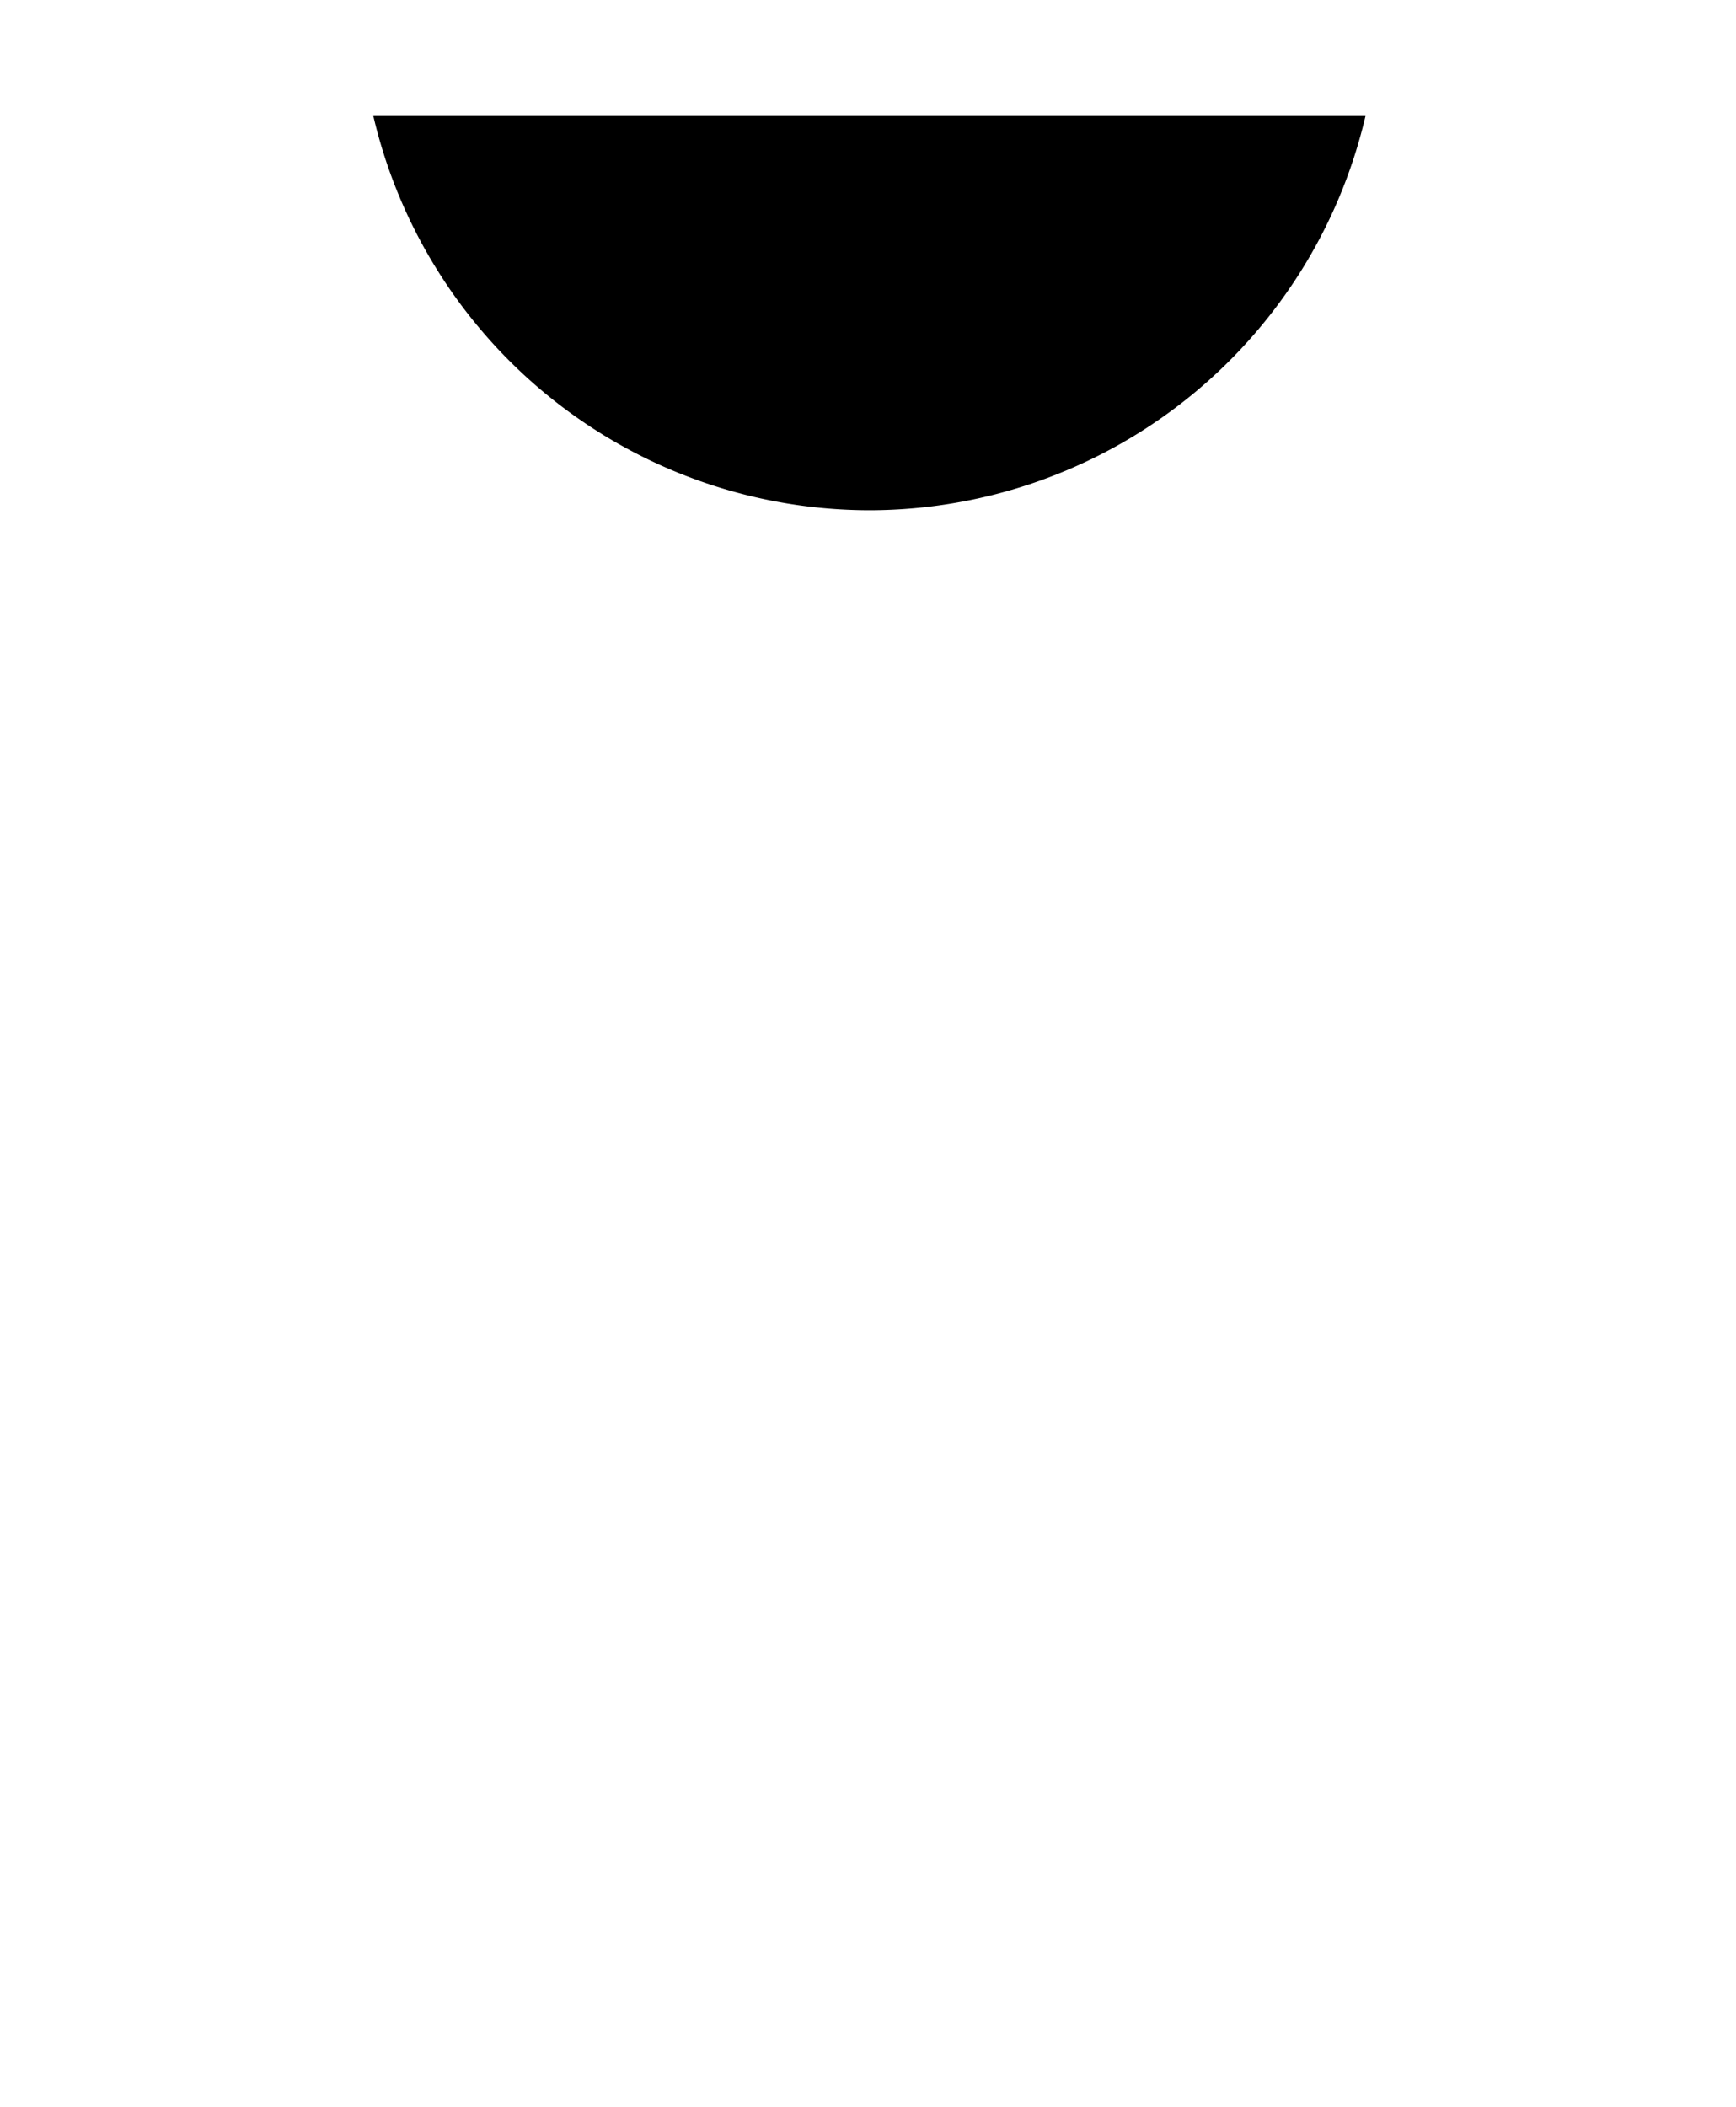 <?xml version="1.0" encoding="UTF-8" standalone="no"?>
<!-- Created with Inkscape (http://www.inkscape.org/) -->

<svg
   xmlns:dc="http://purl.org/dc/elements/1.1/"
   xmlns:cc="http://creativecommons.org/ns#"
   xmlns:rdf="http://www.w3.org/1999/02/22-rdf-syntax-ns#"
   xmlns:svg="http://www.w3.org/2000/svg"
   xmlns="http://www.w3.org/2000/svg"
   xmlns:sodipodi="http://sodipodi.sourceforge.net/DTD/sodipodi-0.dtd"
   xmlns:inkscape="http://www.inkscape.org/namespaces/inkscape"
   width="75mm"
   height="91mm"
   viewBox="0 0 75 91"
   version="1.1"
   id="svg8"
   inkscape:version="0.92.4 5da689c313, 2019-01-14"
   sodipodi:docname="cavity.svg"
   inkscape:export-filename="/home/unix/Repositories/External/fabricatable-machines/highway-mobile-large-format-cnc/files/cavity.png"
   inkscape:export-xdpi="600"
   inkscape:export-ydpi="600">
  <defs
     id="defs2" />
  <sodipodi:namedview
     id="base"
     pagecolor="#ffffff"
     bordercolor="#666666"
     borderopacity="1.0"
     inkscape:pageopacity="0.0"
     inkscape:pageshadow="2"
     inkscape:zoom="1.581599"
     inkscape:cx="232.04853"
     inkscape:cy="163.7793"
     inkscape:document-units="mm"
     inkscape:current-layer="g9263"
     showgrid="false"
     inkscape:window-width="1896"
     inkscape:window-height="1009"
     inkscape:window-x="12"
     inkscape:window-y="59"
     inkscape:window-maximized="0" />
  <g
     inkscape:label="Layer 1"
     inkscape:groupmode="layer"
     id="layer1"
     transform="translate(0,-206)">
    <g
       id="g9263">
      <path
         style="fill:#000000;fill-opacity:1;stroke:none;stroke-width:1.354;stroke-linejoin:round;stroke-miterlimit:4;stroke-dasharray:none"
         d="M 60.863 18.898 A 83.15 83.15 0 0 0 141.732 83.15 A 83.15 83.15 0 0 0 222.617 18.898 L 60.863 18.898 z "
         transform="matrix(0.265,0,0,0.265,0,206)"
         id="path17495" />
    </g>
  </g>
</svg>
